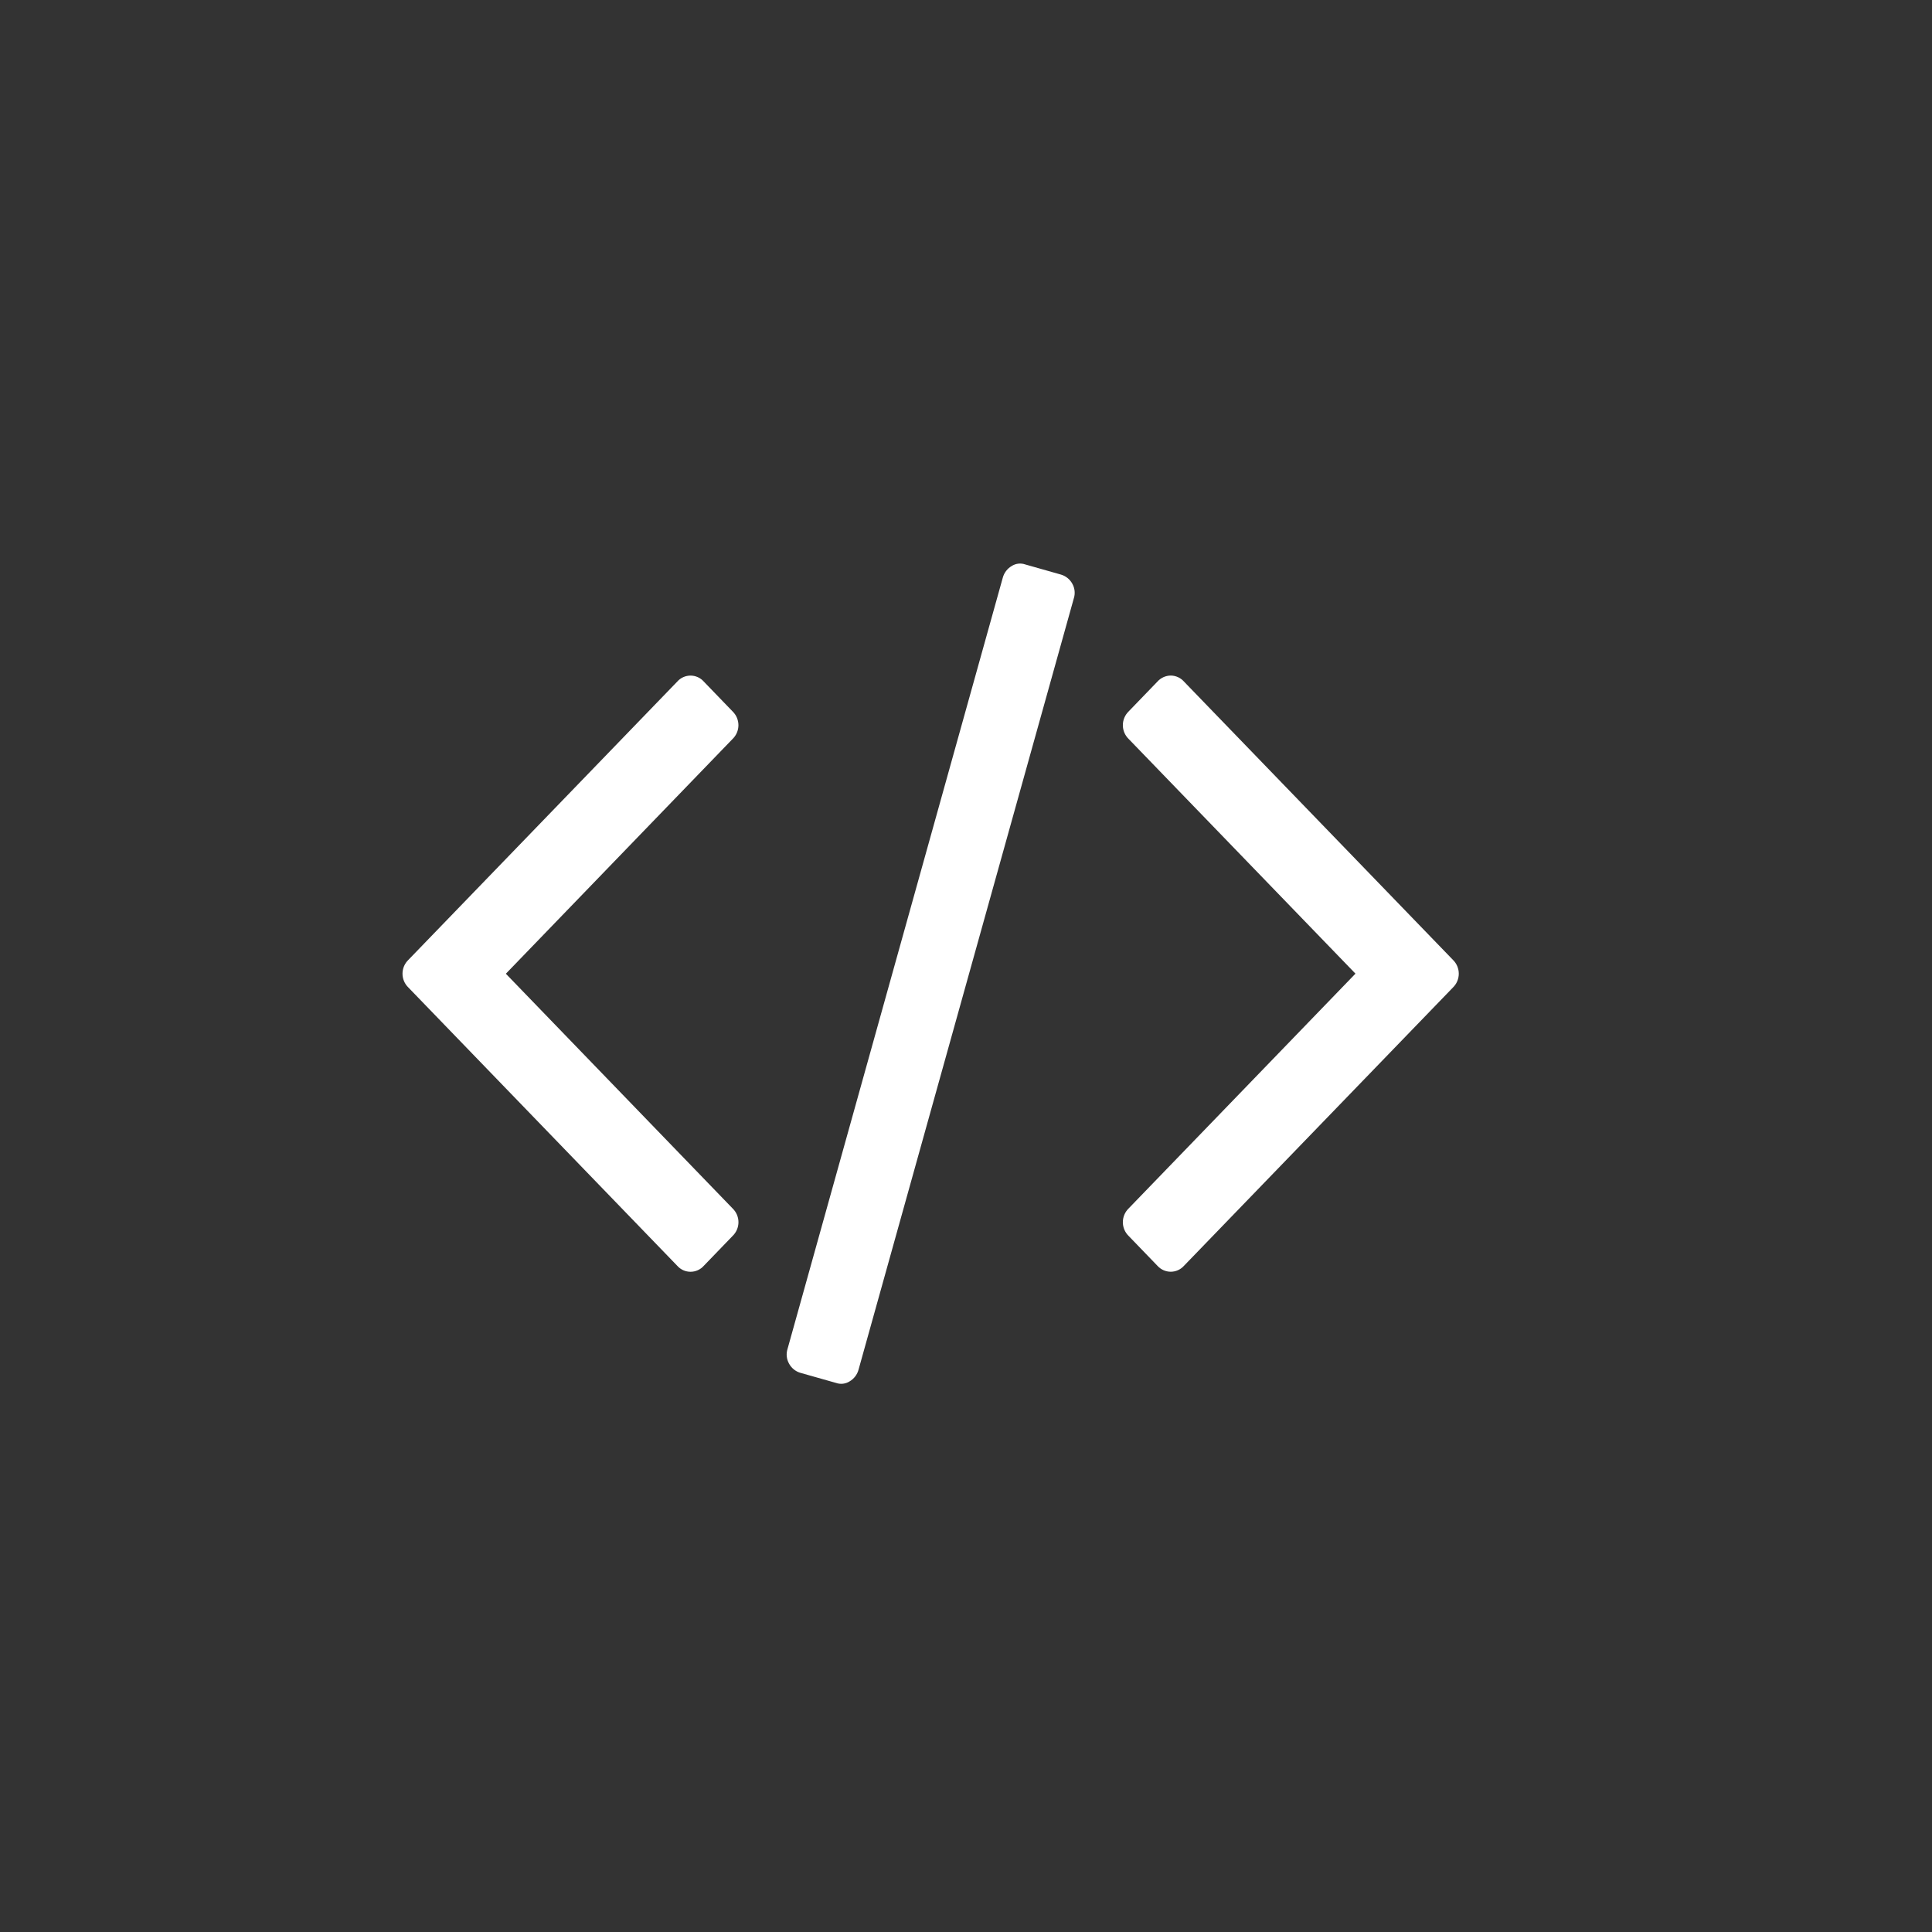 <svg xmlns="http://www.w3.org/2000/svg" width="24" height="24" viewBox="0 0 24 24">
    <rect x="0" y="0" width="24" height="24" fill="#333333" stroke="none"/>
    <defs>
        <style>
            .cls-1{fill:none}.cls-2{clip-path:url(#clip-path)}.cls-3{clip-path:url(#clip-path-2)}.cls-4{fill:#fff}.cls-5{clip-path:url(#clip-path-3)}.cls-6{clip-path:url(#clip-path-5)}
        </style>
        <clipPath id="clip-path">
            <path id="Path_623" d="M4247.095 1648.757l-.444-.126a.194.194 0 0 0-.169.019.241.241 0 0 0-.111.145l-2.674 9.581a.23.23 0 0 0 .018.181.235.235 0 0 0 .139.115l.445.126a.194.194 0 0 0 .169-.019.241.241 0 0 0 .111-.145l2.674-9.581a.228.228 0 0 0-.018-.182.236.236 0 0 0-.14-.114z" class="cls-1" data-name="Path 623" transform="translate(-4243.686 -1648.619)"/>
        </clipPath>
        <clipPath id="clip-path-2">
            <path id="Rectangle_1279" d="M0 0h13.62v13.62H0z" class="cls-1" data-name="Rectangle 1279"/>
        </clipPath>
        <clipPath id="clip-path-3">
            <path id="Path_624" d="M4241.553 1651.075a.239.239 0 0 0-.072-.171l-.358-.371a.22.22 0 0 0-.33 0l-3.341 3.458a.238.238 0 0 0 0 .341l3.341 3.458a.22.22 0 0 0 .33 0l.358-.371a.237.237 0 0 0 0-.341l-2.817-2.916 2.817-2.917a.238.238 0 0 0 .072-.17z" class="cls-1" data-name="Path 624" transform="translate(-4237.38 -1650.459)"/>
        </clipPath>
        <clipPath id="clip-path-5">
            <path id="Path_625" d="M4253.307 1653.991l-3.342-3.458a.222.222 0 0 0-.165-.075.225.225 0 0 0-.165.075l-.358.371a.239.239 0 0 0 0 .341l2.818 2.916-2.818 2.917a.239.239 0 0 0 0 .341l.358.371a.224.224 0 0 0 .165.074.221.221 0 0 0 .165-.074l3.342-3.458a.239.239 0 0 0 0-.341z" class="cls-1" data-name="Path 625" transform="translate(-4249.205 -1650.458)"/>
        </clipPath>
    </defs>
    <g id="Group_3452" data-name="Group 3452" transform="translate(-295.11 -77.388)">
        <g id="Group_3451" data-name="Group 3451" transform="translate(2.62 2.381)">
            <g id="Group_2456" data-name="Group 2456" transform="translate(302.262 82.007)">
                <g id="Group_2455" class="cls-2" data-name="Group 2455">
                    <g id="Group_2454" data-name="Group 2454" transform="translate(-4.772 -1.519)">
                        <g id="Group_2453" class="cls-3" data-name="Group 2453">
                            <path id="Rectangle_1278" d="M0 0h11.145v17.756H0z" class="cls-4" data-name="Rectangle 1278" transform="translate(.988 -2.264)"/>
                        </g>
                    </g>
                </g>
            </g>
            <g id="Group_2460" data-name="Group 2460" transform="translate(297.49 83.4)">
                <g id="Group_2459" class="cls-5" data-name="Group 2459">
                    <g id="Group_2458" data-name="Group 2458" transform="translate(0 -2.911)">
                        <g id="Group_2457" class="cls-3" data-name="Group 2457">
                            <path id="Rectangle_1280" d="M0 0h11.74v14.973H0z" class="cls-4" data-name="Rectangle 1280" transform="translate(-3.783 -.873)"/>
                        </g>
                    </g>
                </g>
            </g>
            <g id="Group_2464" data-name="Group 2464" transform="translate(306.438 83.399)">
                <g id="Group_2463" class="cls-6" data-name="Group 2463">
                    <g id="Group_2462" data-name="Group 2462" transform="translate(-8.948 -2.91)">
                        <g id="Group_2461" class="cls-3" data-name="Group 2461">
                            <path id="Rectangle_1282" d="M0 0h11.739v14.973H0z" class="cls-4" data-name="Rectangle 1282" transform="translate(5.164 -.873)"/>
                        </g>
                    </g>
                </g>
            </g>
        </g>
        <path id="Rectangle_1798" d="M0 0h24v24H0z" class="cls-1" data-name="Rectangle 1798" transform="translate(295.11 77.388)"/>
    </g>
</svg>
